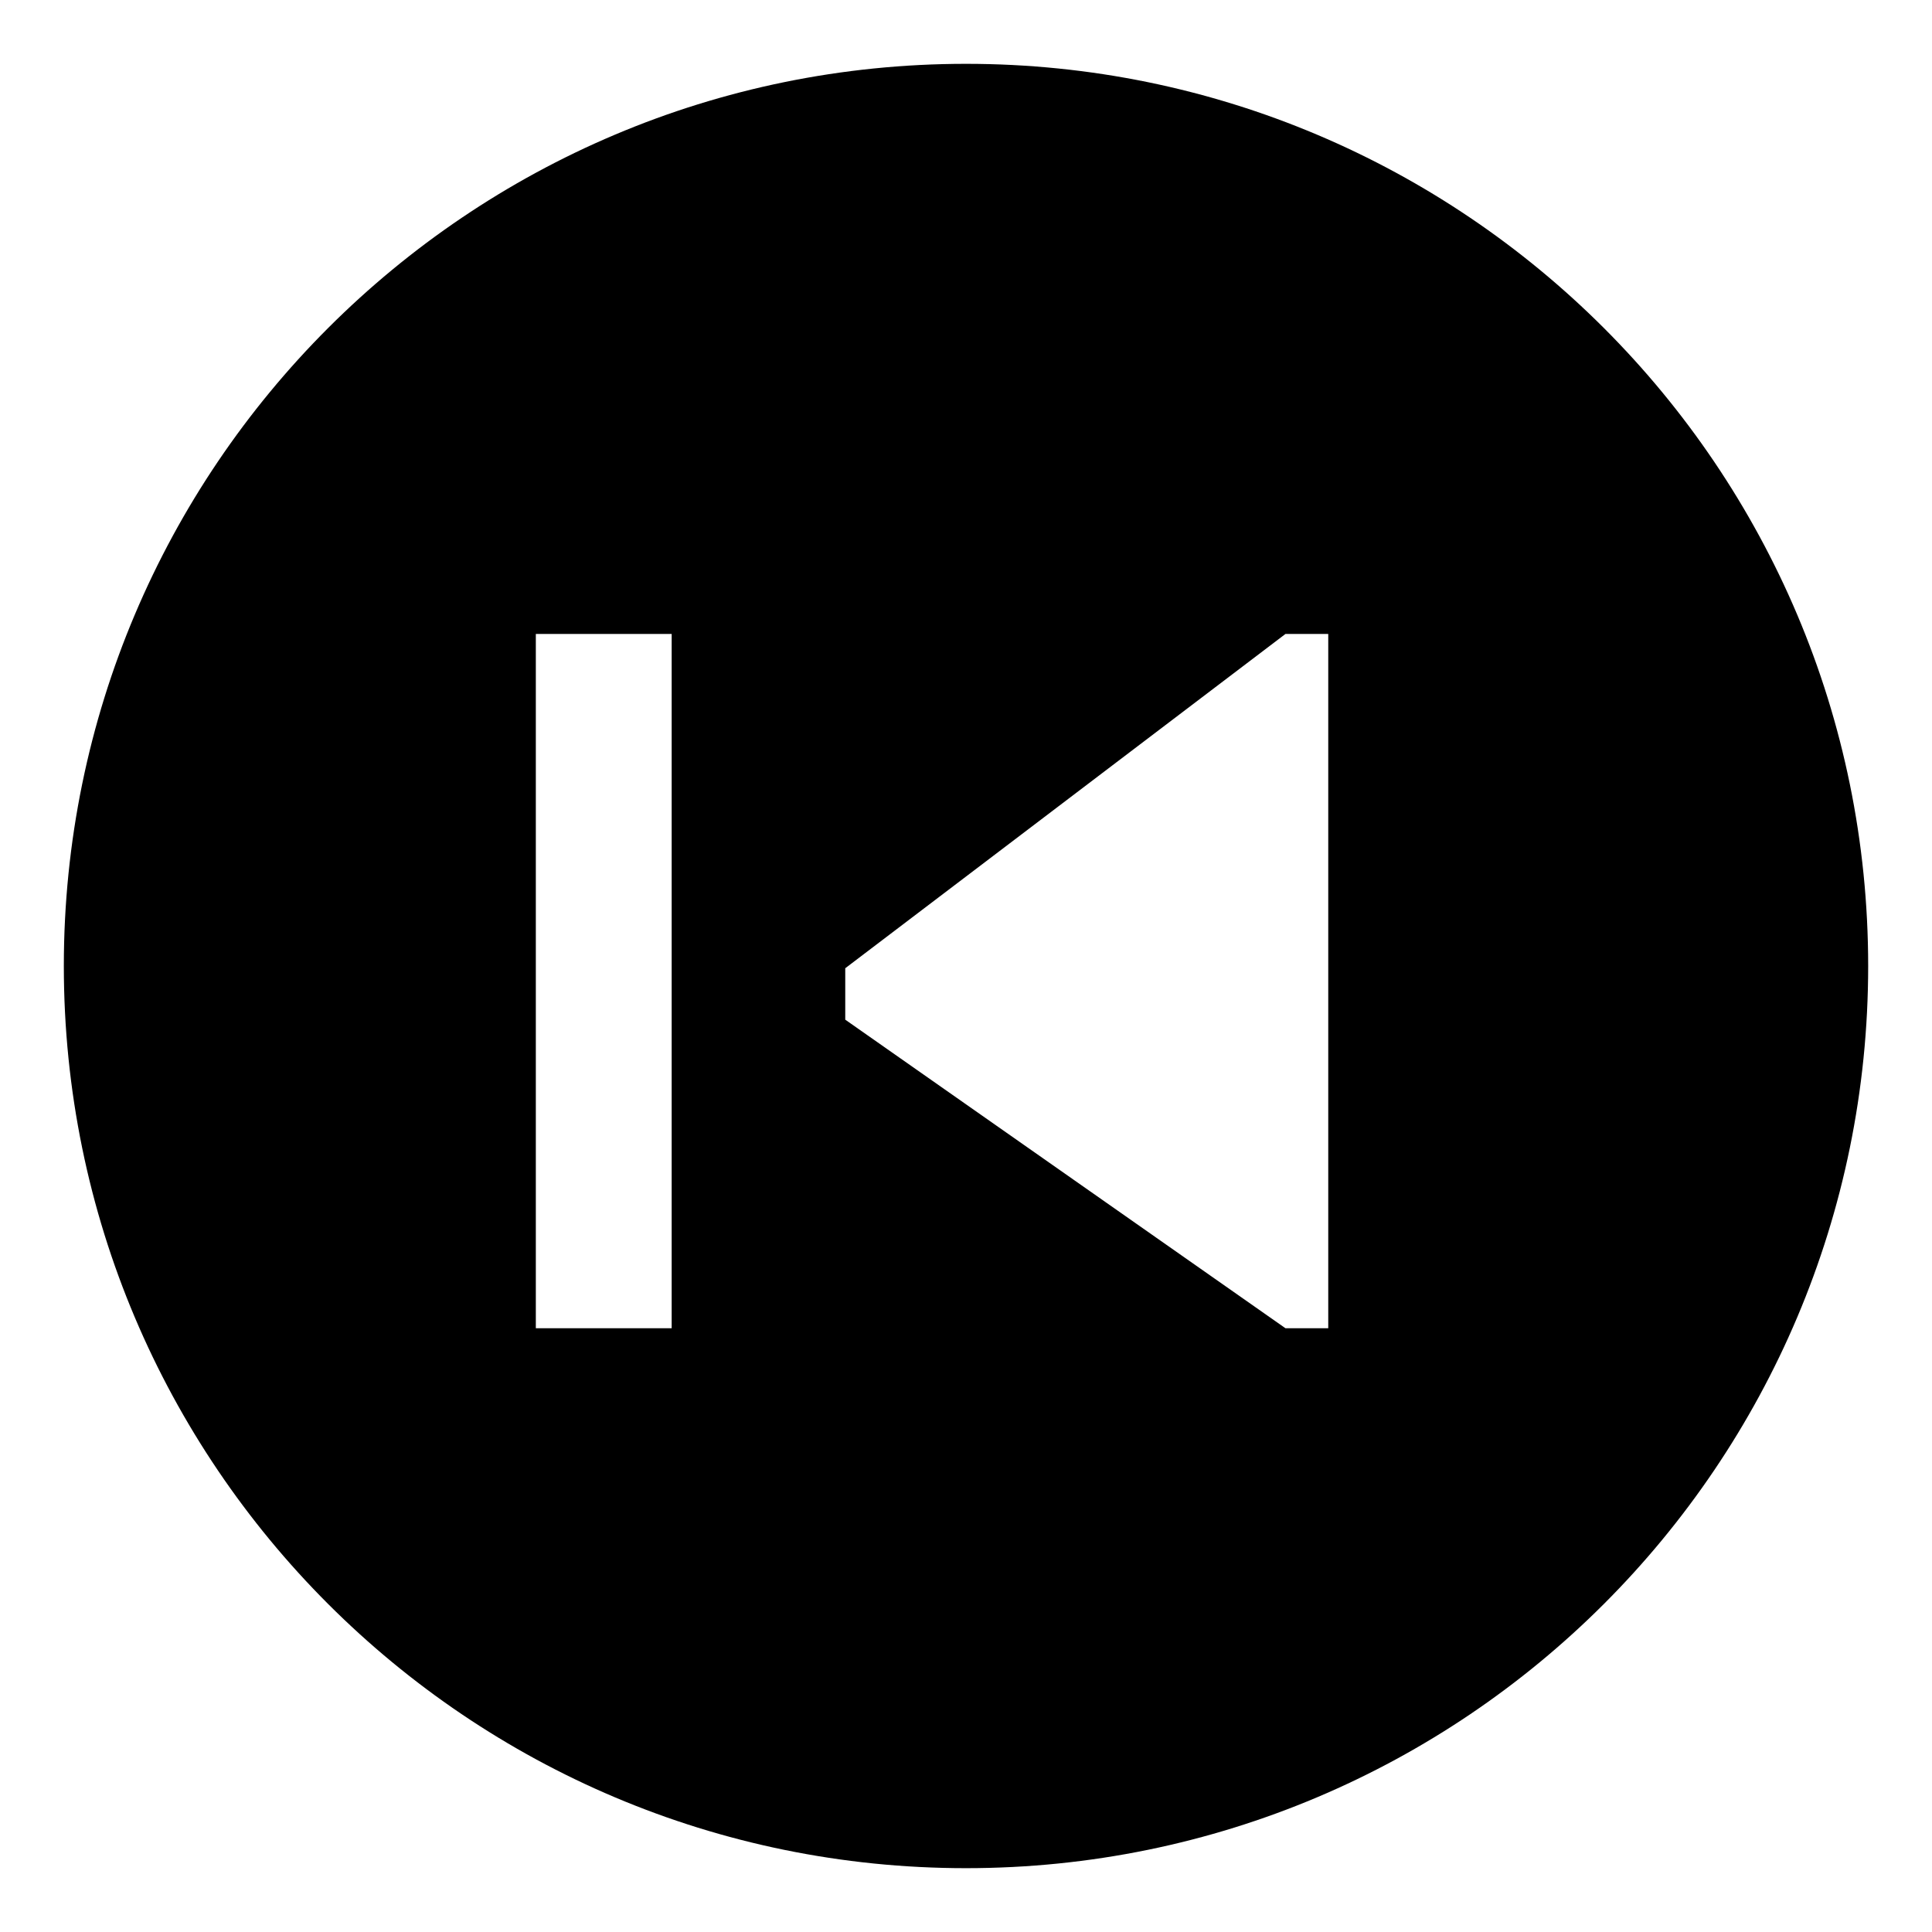 <svg id="export" xmlns="http://www.w3.org/2000/svg" viewBox="0 0 512 512">
  <defs>
    <style>
      .cls-1 {
        fill: currentColor;
      }
    </style>
  </defs>
  <title>media-step-backward-circle</title>
  <path class="cls-1" d="M16.915,256c0,132.043,107.042,239.085,239.085,239.085h0c132.043,0,239.085-107.042,239.085-239.085v0C495.085,123.957,388.043,16.915,256,16.915h0C123.957,16.915,16.915,123.957,16.915,256ZM224,256.593,340.667,168H352V352H340.667L224,270.222ZM142,168h36V352H142Z"/>
</svg>
